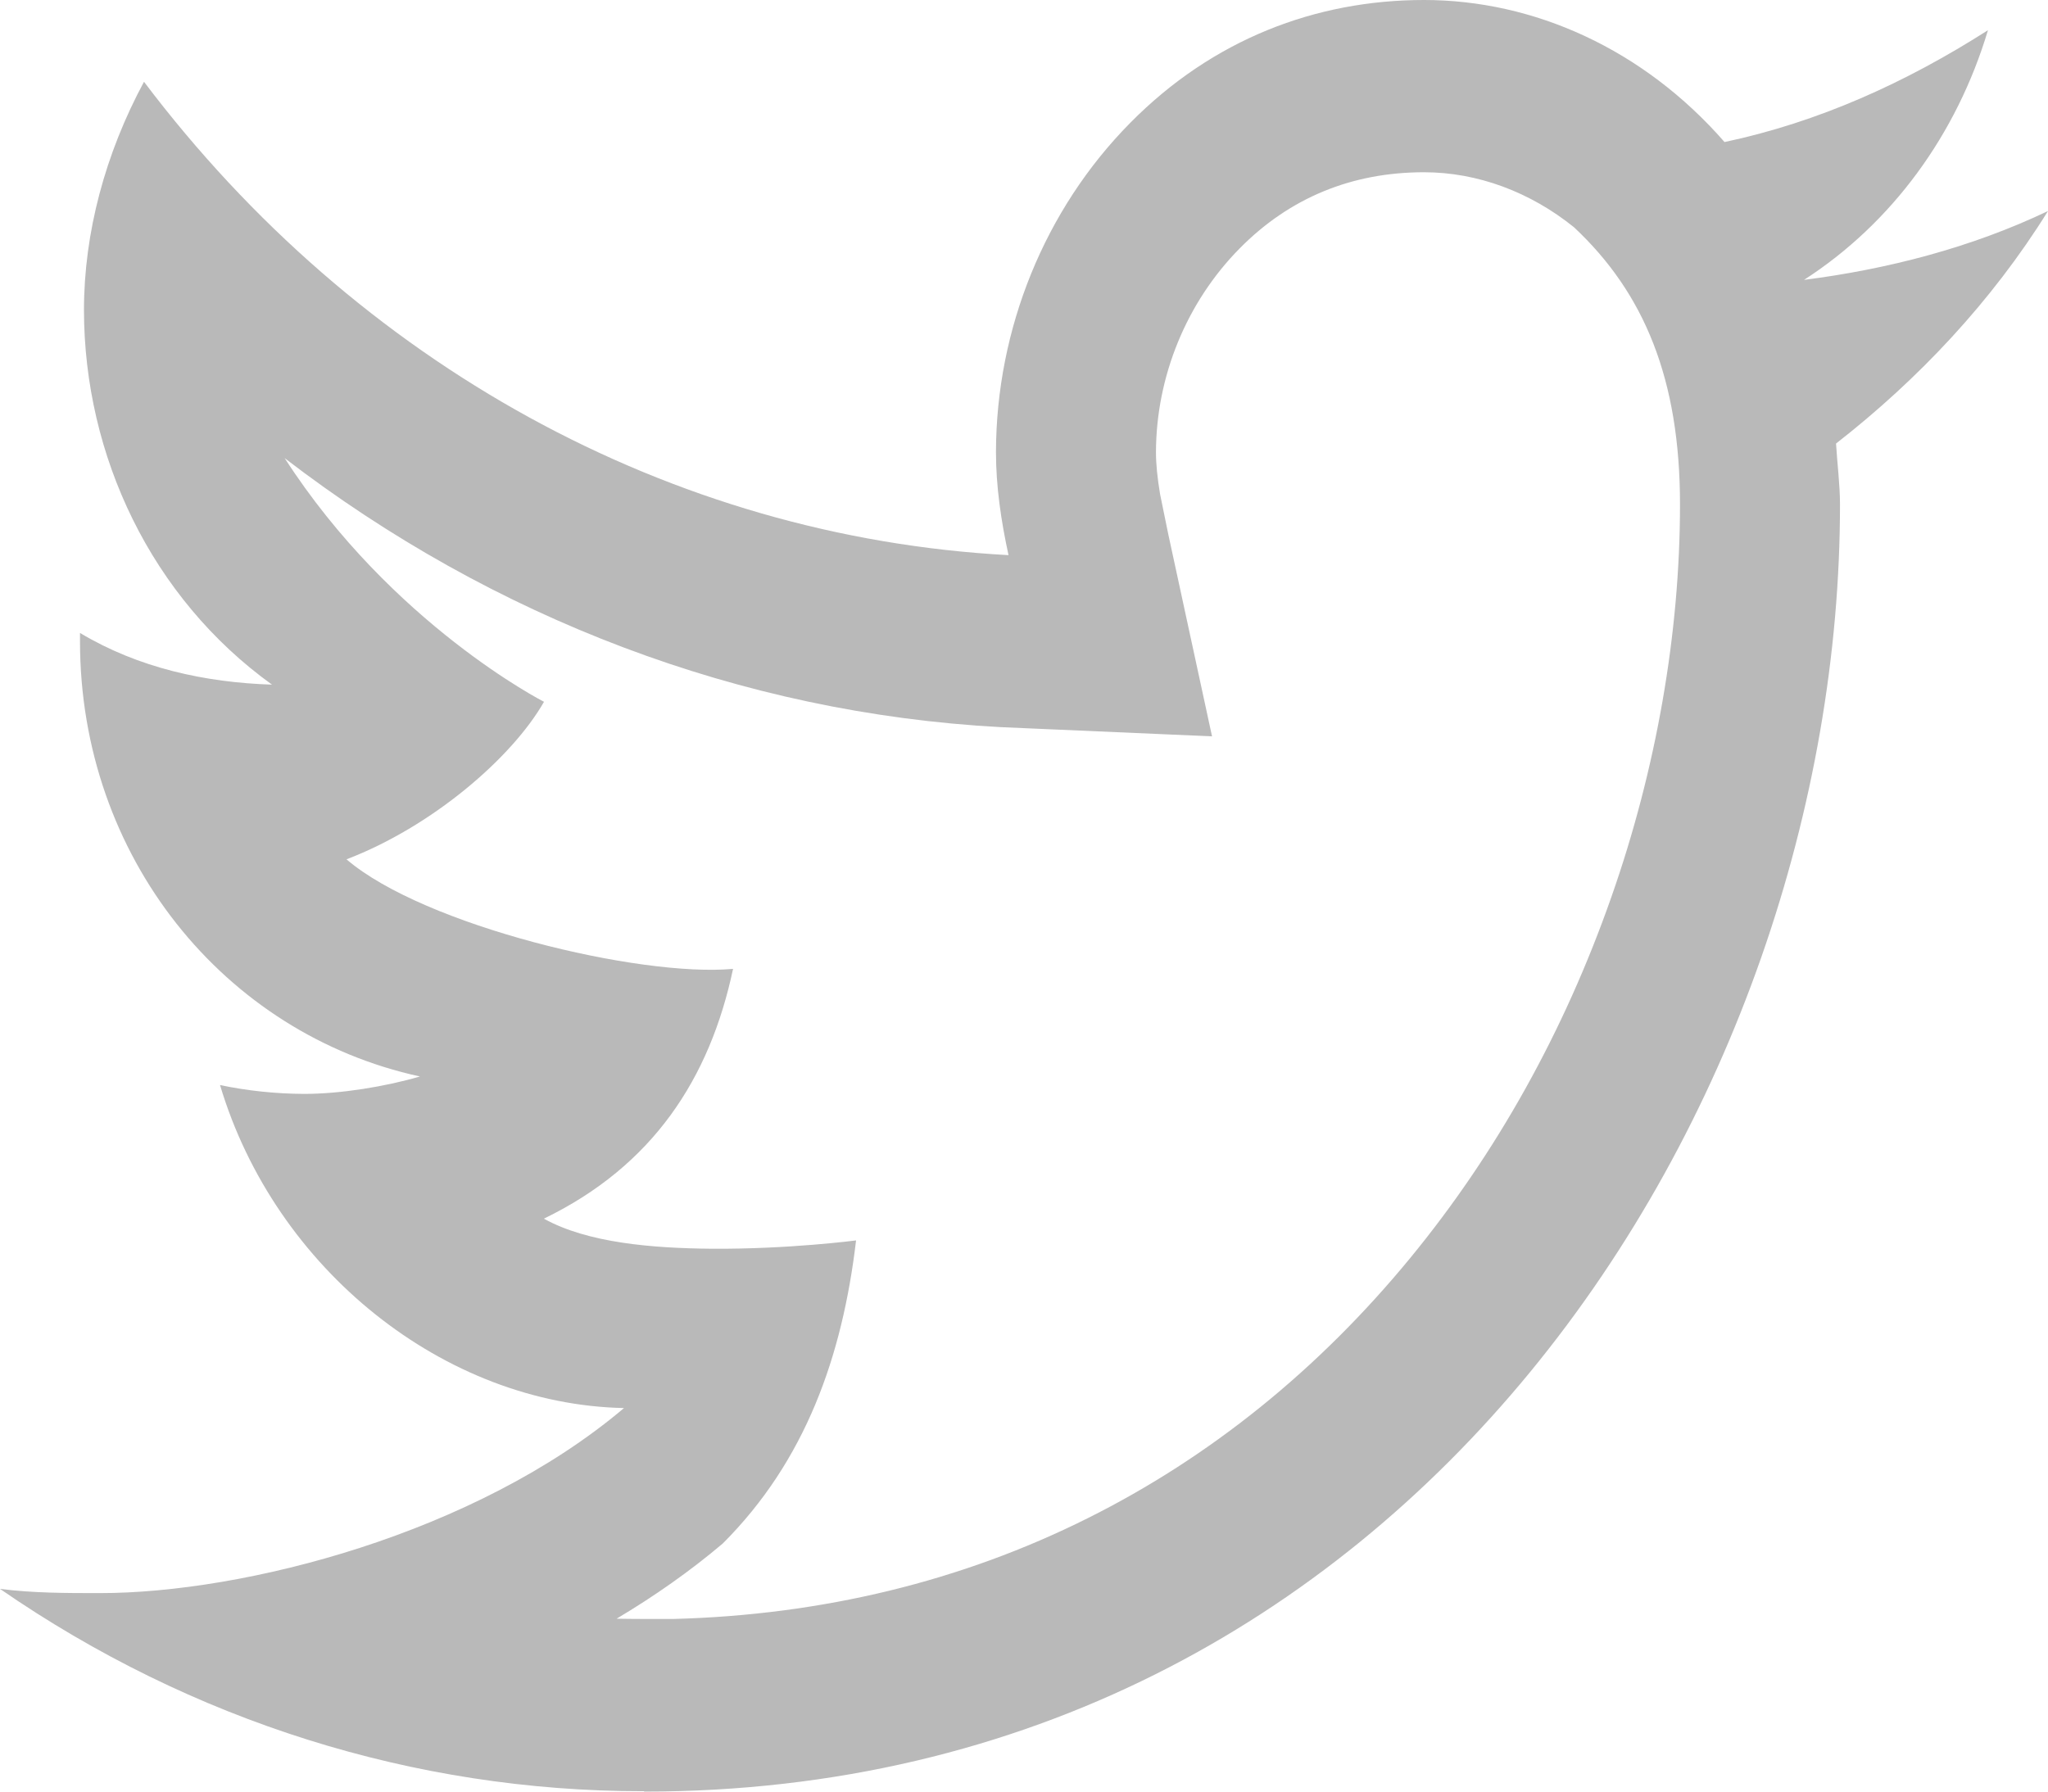 <svg xmlns="http://www.w3.org/2000/svg" width="16" height="14" viewBox="0 0 16 14">
  <path fill="#B9B9B9" d="M16,1.649 C15.401,1.935 14.745,2.104 14.094,2.187 C14.779,1.745 15.286,1.054 15.531,0.236 C14.887,0.647 14.208,0.954 13.473,1.11 C12.838,0.383 11.984,0 11.125,0 C10.281,0 9.475,0.306 8.829,0.961 C8.162,1.636 7.783,2.57 7.781,3.533 C7.781,3.801 7.821,4.071 7.879,4.338 C5.24,4.196 2.792,2.847 1.125,0.639 C0.823,1.199 0.656,1.818 0.656,2.423 C0.657,3.562 1.183,4.672 2.125,5.35 C1.603,5.333 1.082,5.22 0.625,4.946 L0.625,5.011 C0.625,6.693 1.75,8.079 3.281,8.412 C3.011,8.491 2.66,8.548 2.378,8.548 C2.377,8.548 2.376,8.548 2.375,8.548 C2.155,8.547 1.934,8.524 1.719,8.479 C2.149,9.919 3.471,10.974 4.875,11.003 C3.713,11.986 1.906,12.449 0.781,12.449 C0.52,12.449 0.259,12.449 0,12.416 C1.498,13.451 3.24,13.997 5.019,13.997 L5.032,13.997 L5.032,14 C11.031,14 14.375,8.613 14.375,3.942 C14.375,3.789 14.353,3.617 14.344,3.466 C14.986,2.965 15.559,2.358 16,1.649 Z M12.589,7.009 C12.221,8.059 11.692,9.009 11.017,9.831 C10.301,10.702 9.453,11.387 8.497,11.864 C7.513,12.356 6.426,12.62 5.263,12.651 L5.029,12.651 L5.019,12.651 C4.952,12.651 4.884,12.65 4.817,12.649 C5.111,12.474 5.391,12.278 5.647,12.061 C6.293,11.415 6.581,10.598 6.688,9.693 C6.688,9.693 6.161,9.762 5.562,9.758 C5.098,9.754 4.591,9.713 4.249,9.523 C5.099,9.111 5.545,8.43 5.727,7.571 C5,7.638 3.312,7.234 2.707,6.715 C3.375,6.46 4,5.922 4.25,5.484 C4.25,5.484 3.062,4.879 2.224,3.58 C3.852,4.831 5.791,5.573 7.817,5.682 L9.469,5.754 L9.127,4.174 L9.063,3.861 C9.042,3.734 9.031,3.627 9.031,3.535 C9.032,2.942 9.27,2.361 9.685,1.941 C10.075,1.546 10.56,1.346 11.125,1.346 C11.543,1.346 11.955,1.5 12.297,1.776 C12.844,2.288 13.125,2.961 13.125,3.942 C13.125,4.948 12.94,6.009 12.589,7.009 Z"/>
</svg>
